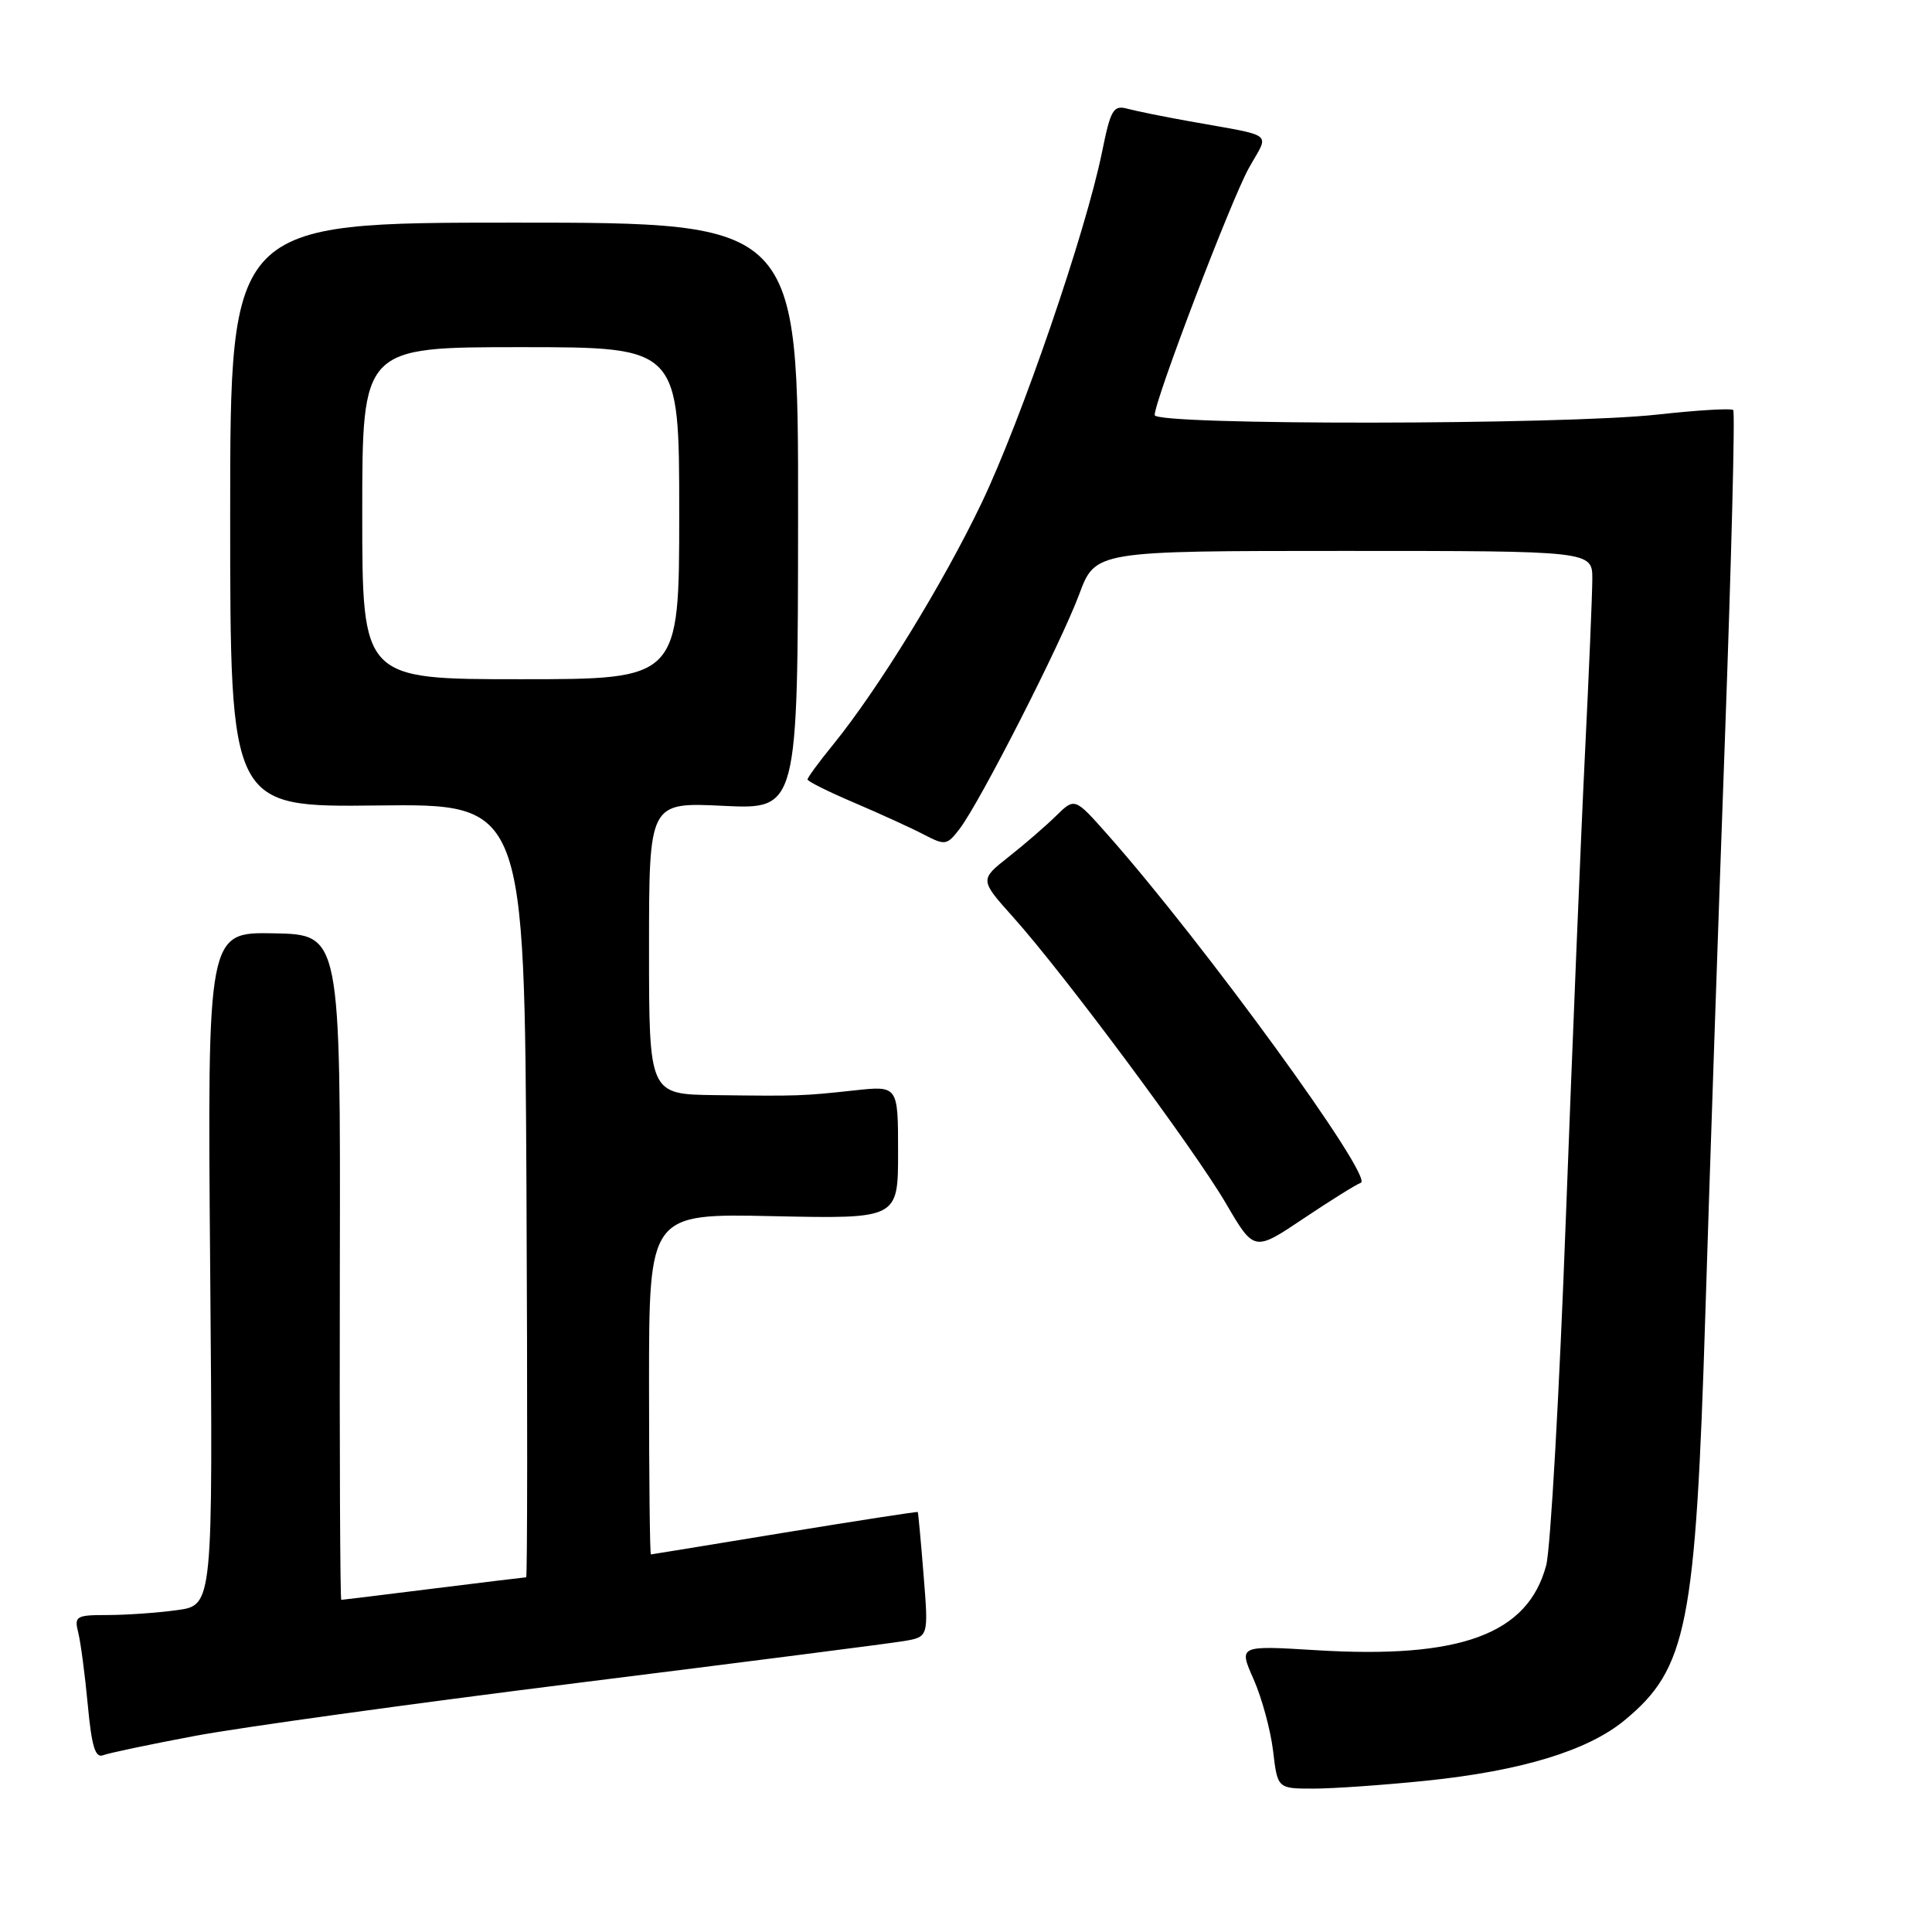 <?xml version="1.0" encoding="UTF-8" standalone="no"?>
<!DOCTYPE svg PUBLIC "-//W3C//DTD SVG 1.1//EN" "http://www.w3.org/Graphics/SVG/1.1/DTD/svg11.dtd" >
<svg xmlns="http://www.w3.org/2000/svg" xmlns:xlink="http://www.w3.org/1999/xlink" version="1.1" viewBox="0 0 256 256">
 <g >
 <path fill="currentColor"
d=" M 188.92 235.96 C 201.56 234.66 210.39 231.98 215.27 227.94 C 223.56 221.09 224.68 215.44 225.97 174.00 C 226.54 155.57 227.71 121.22 228.57 97.65 C 229.42 74.08 229.92 54.58 229.66 54.33 C 229.41 54.08 224.90 54.35 219.64 54.93 C 207.22 56.32 153.00 56.37 153.00 55.00 C 153.00 53.05 163.14 26.45 165.49 22.25 C 168.20 17.39 169.19 18.16 157.50 16.05 C 154.20 15.46 150.56 14.72 149.40 14.41 C 147.52 13.90 147.17 14.50 146.02 20.17 C 143.86 30.78 135.33 55.63 130.08 66.62 C 124.98 77.29 116.39 91.28 110.39 98.67 C 108.52 100.96 107.00 103.04 107.00 103.28 C 107.00 103.53 109.81 104.93 113.25 106.39 C 116.69 107.86 120.83 109.75 122.45 110.60 C 125.24 112.05 125.48 112.01 127.16 109.82 C 129.84 106.32 140.56 85.29 143.00 78.75 C 145.14 73.00 145.14 73.00 178.07 73.00 C 211.00 73.00 211.00 73.00 210.99 76.75 C 210.98 78.81 210.54 89.28 210.01 100.00 C 209.48 110.72 208.35 138.40 207.48 161.50 C 206.62 184.60 205.45 205.26 204.88 207.41 C 202.45 216.54 193.55 219.83 174.41 218.66 C 164.12 218.03 164.12 218.03 166.11 222.51 C 167.20 224.98 168.36 229.25 168.69 232.00 C 169.28 237.00 169.28 237.00 174.03 237.00 C 176.65 237.00 183.35 236.53 188.92 235.96 Z  M 25.76 230.03 C 31.67 228.91 54.50 225.75 76.50 223.00 C 98.50 220.25 117.97 217.76 119.77 217.45 C 123.04 216.90 123.04 216.90 122.38 208.70 C 122.02 204.19 121.67 200.43 121.61 200.35 C 121.55 200.27 113.62 201.50 104.00 203.07 C 94.38 204.65 86.39 205.96 86.25 205.97 C 86.11 205.99 86.00 195.83 86.00 183.40 C 86.00 160.79 86.00 160.79 102.50 161.15 C 119.00 161.50 119.00 161.50 119.00 152.68 C 119.00 143.86 119.00 143.86 113.25 144.48 C 106.34 145.23 105.84 145.25 94.75 145.11 C 86.00 145.00 86.00 145.00 86.00 125.65 C 86.00 106.30 86.00 106.30 95.86 106.78 C 105.72 107.25 105.72 107.25 105.75 68.38 C 105.78 29.50 105.78 29.50 68.14 29.50 C 30.50 29.50 30.50 29.50 30.50 68.23 C 30.50 106.96 30.50 106.96 50.00 106.73 C 69.50 106.50 69.50 106.50 69.76 157.75 C 69.90 185.94 69.88 209.00 69.72 209.00 C 69.56 209.00 64.04 209.67 57.46 210.49 C 50.88 211.31 45.37 211.99 45.22 211.99 C 45.07 212.00 44.98 192.16 45.03 167.92 C 45.12 123.84 45.12 123.84 36.30 123.67 C 27.48 123.50 27.48 123.50 27.85 168.10 C 28.22 212.70 28.22 212.70 23.47 213.35 C 20.86 213.71 16.71 214.00 14.25 214.00 C 10.07 214.00 9.82 214.15 10.37 216.34 C 10.69 217.62 11.26 221.92 11.63 225.89 C 12.14 231.37 12.62 232.98 13.65 232.58 C 14.40 232.29 19.85 231.14 25.76 230.03 Z  M 180.31 156.73 C 182.15 156.12 159.51 124.98 146.76 110.59 C 142.41 105.68 142.41 105.68 139.95 108.09 C 138.60 109.42 135.77 111.87 133.65 113.54 C 129.81 116.57 129.81 116.57 134.26 121.54 C 140.96 129.01 158.22 152.24 162.45 159.47 C 166.18 165.85 166.18 165.85 172.71 161.47 C 176.31 159.06 179.72 156.93 180.31 156.73 Z  M 48.00 68.00 C 48.00 46.00 48.00 46.00 69.00 46.00 C 90.00 46.00 90.00 46.00 90.00 68.00 C 90.00 90.00 90.00 90.00 69.00 90.00 C 48.00 90.00 48.00 90.00 48.00 68.00 Z "/>
</g>
</svg>